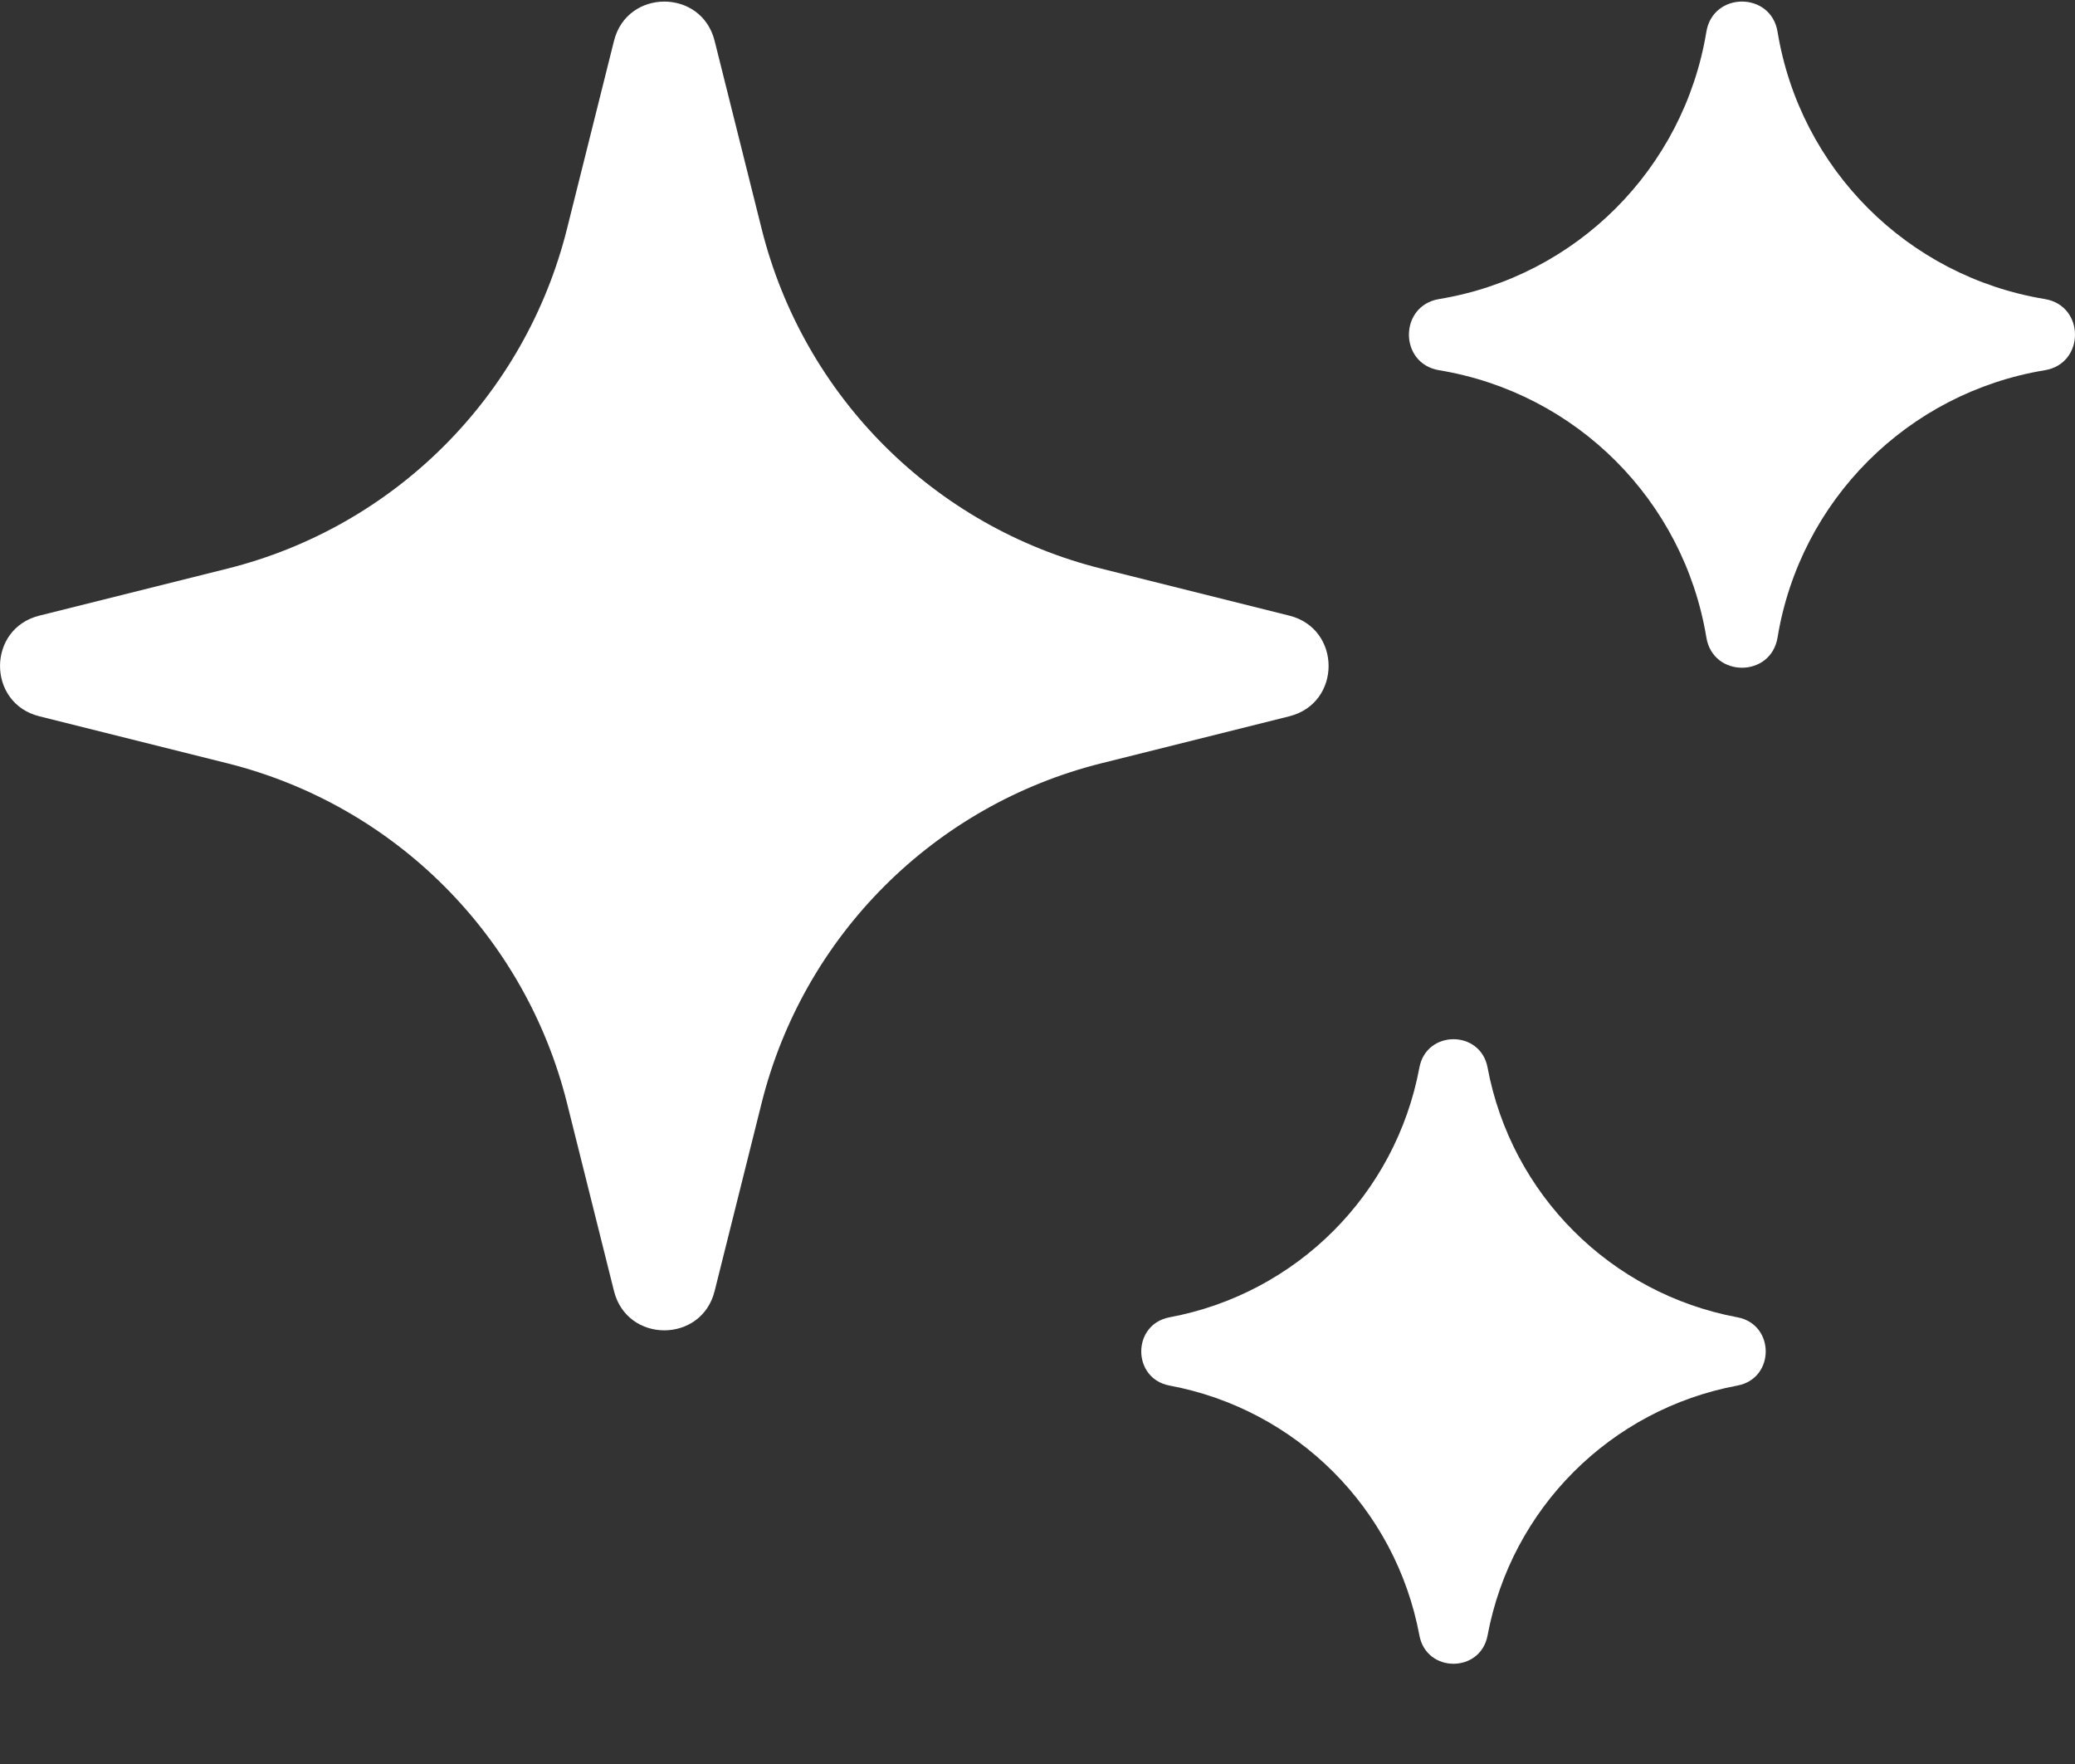 <svg id="Sparkle" viewBox="0 0 20 17" fill="none" xmlns="http://www.w3.org/2000/svg" preserveAspectRatio="xMinYMid meet">
<rect x="0" y="0" width="20" height="17" fill="#333333" stroke="none"/>
<path d="M5.918 0.394C6.044 -0.111 6.762 -0.111 6.888 0.394L7.341 2.205C7.744 3.818 9.003 5.077 10.615 5.48L12.427 5.933C12.932 6.059 12.932 6.777 12.427 6.903L10.615 7.356C9.003 7.759 7.744 9.018 7.341 10.63L6.888 12.442C6.762 12.947 6.044 12.947 5.918 12.442L5.465 10.63C5.062 9.018 3.803 7.759 2.191 7.356L0.379 6.903C-0.126 6.777 -0.126 6.059 0.379 5.933L2.191 5.48C3.803 5.077 5.062 3.818 5.465 2.205L5.918 0.394Z" fill="white"/>
<path d="M19.709 2.882C20.097 2.946 20.097 3.504 19.709 3.568C18.387 3.786 17.35 4.822 17.133 6.144C17.069 6.532 16.511 6.532 16.447 6.144C16.229 4.822 15.193 3.786 13.871 3.568C13.483 3.504 13.483 2.946 13.871 2.882C15.193 2.664 16.229 1.628 16.447 0.306C16.511 -0.082 17.069 -0.082 17.133 0.306C17.35 1.628 18.387 2.664 19.709 2.882Z" fill="white"/>
<path d="M16.746 12.695C17.11 12.763 17.11 13.285 16.746 13.353C15.523 13.581 14.566 14.538 14.338 15.761C14.27 16.125 13.749 16.125 13.681 15.761C13.453 14.538 12.496 13.581 11.273 13.353C10.909 13.285 10.909 12.763 11.273 12.695C12.496 12.467 13.453 11.511 13.681 10.288C13.749 9.924 14.27 9.924 14.338 10.288C14.566 11.511 15.523 12.467 16.746 12.695Z" fill="white"/>
</svg>
